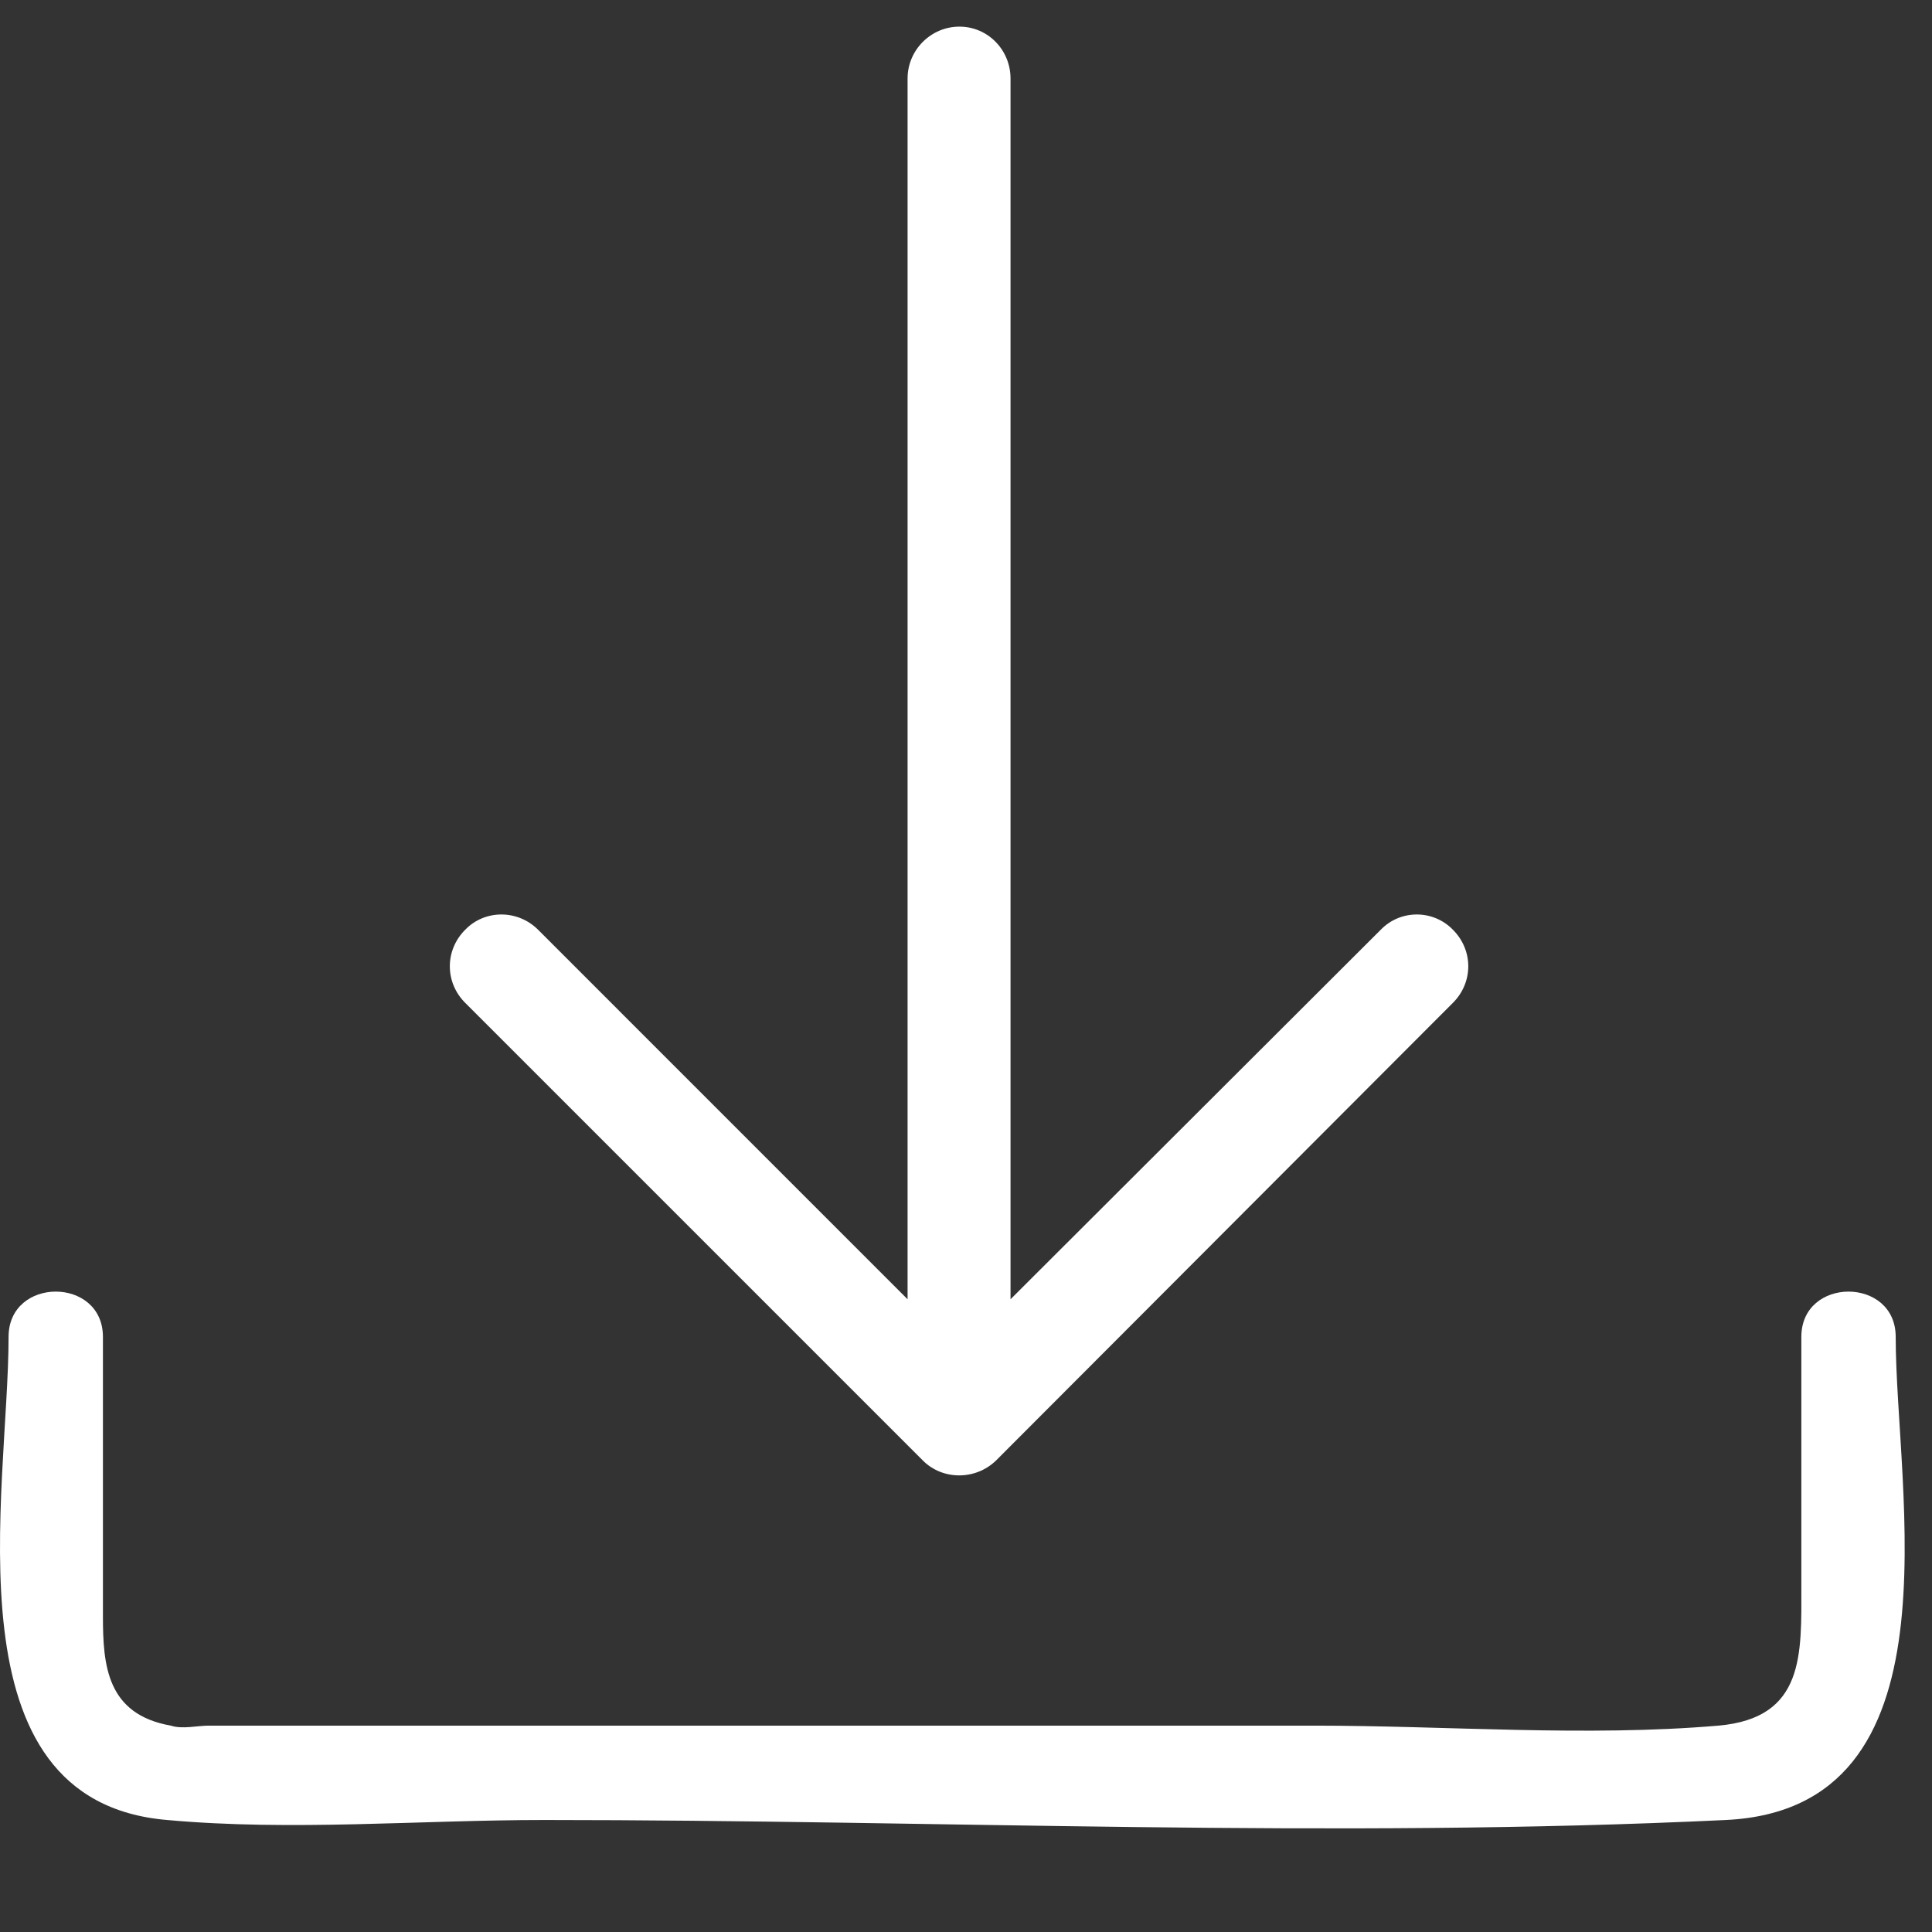 <svg xmlns="http://www.w3.org/2000/svg" xmlns:xlink="http://www.w3.org/1999/xlink" version="1.1" x="0px" y="0px" viewBox="0 0 42 42" style="enable-background:new 0 0 42 42;" xml:space="preserve" width="512px" height="512px">
    <rect x="0" y="0" width="42" height="42" fill="#333333" stroke="none"/>
    <g fill="#fff">
<path class="arr" d="M31.586,21.8c0.444-0.444,0.444-1.143,0-1.587c-0.429-0.444-1.143-0.444-1.571,0l-8.047,8.032V1.706  c0-0.619-0.492-1.127-1.111-1.127c-0.619,0-1.127,0.508-1.127,1.127v26.539l-8.031-8.032c-0.444-0.444-1.159-0.444-1.587,0  c-0.444,0.444-0.444,1.143,0,1.587l9.952,9.952c0.429,0.429,1.143,0.429,1.587,0L31.586,21.8z" />
	<path style="transform: scale(.085);" d="M484.834,341.917c0-15.444-24.132-15.444-24.132,0c0,21.236,0,42.472,0,63.708c0,17.375,0.965,33.785-21.236,35.715    c-33.785,2.896-69.5,0-103.285,0c-94.597,0-189.195,0-282.827,0c-2.896,0-6.757,0.965-9.653,0    c-16.41-2.896-17.375-15.444-17.375-27.993c0-24.132,0-47.299,0-71.431c0-15.444-24.132-15.444-24.132,0    c0,39.576-16.41,118.729,40.542,123.556c31.854,2.896,64.674,0,96.528,0c100.389,0,201.744,4.826,302.133,0    C502.209,462.577,484.834,381.493,484.834,341.917z" />

    </g>
</svg>
